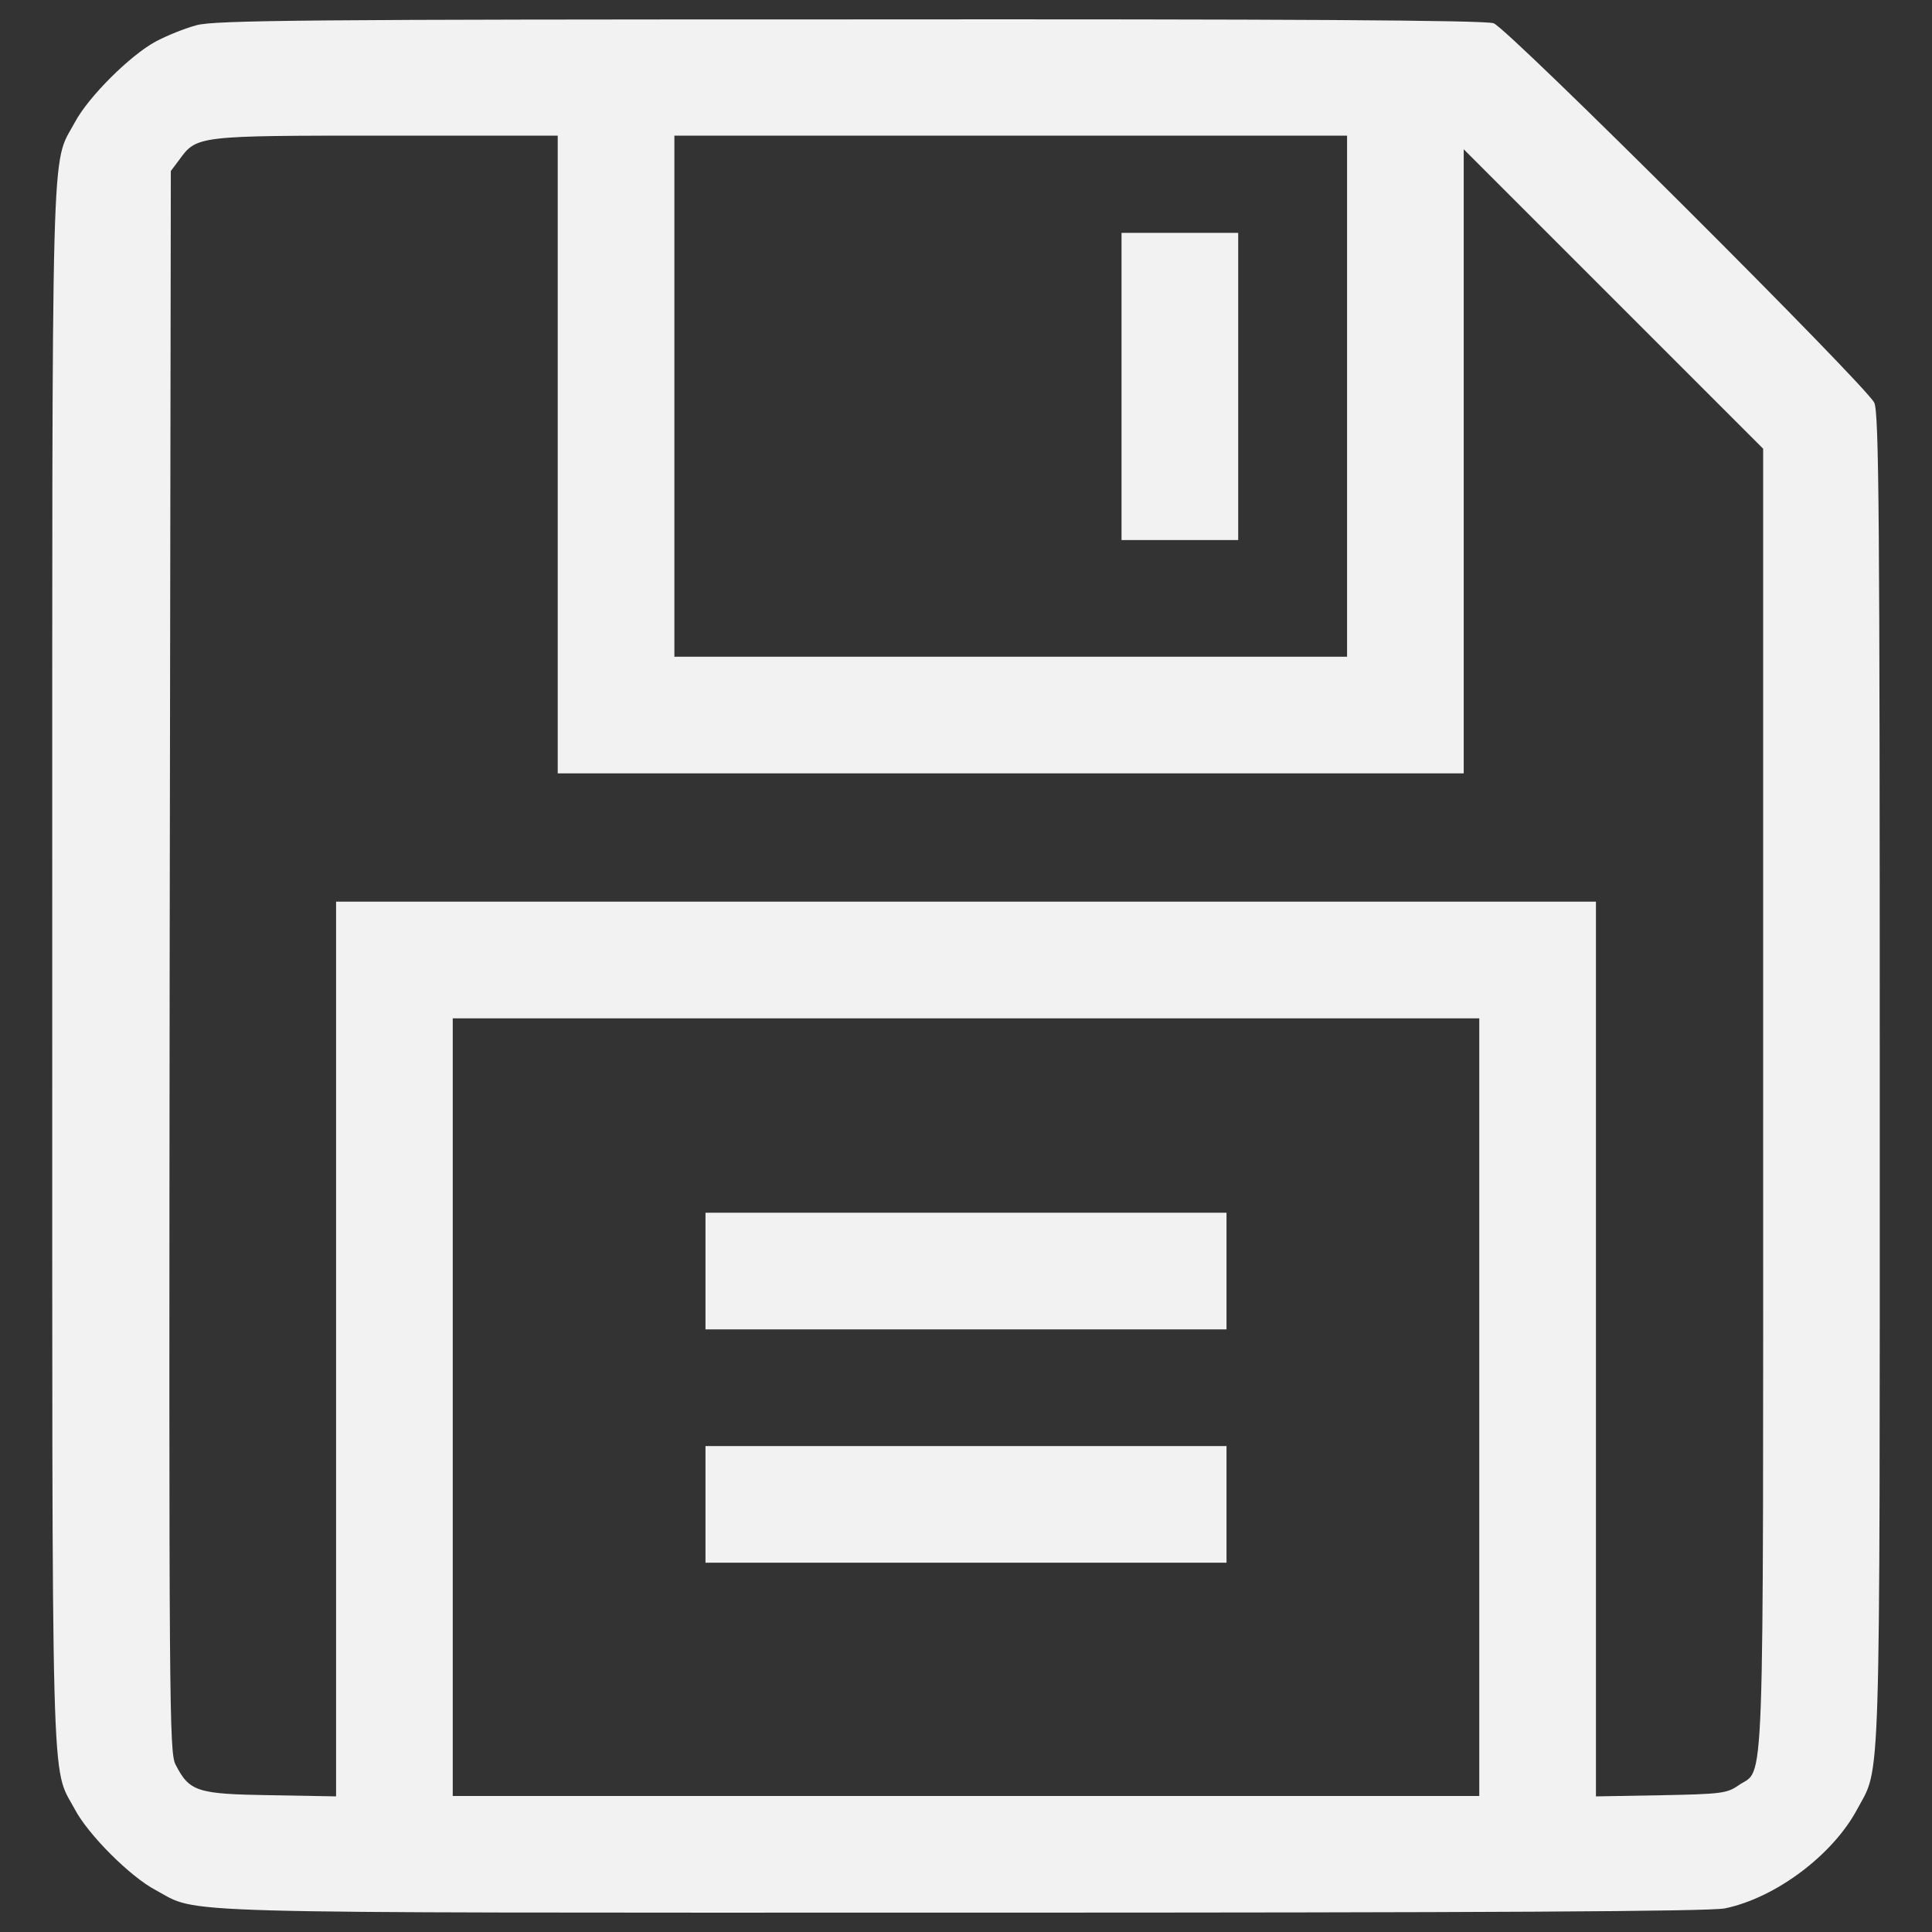 <?xml version="1.0" encoding="utf-8"?>
<!-- Uploaded to SVGRepo https://www.svgrepo.com -->
<!DOCTYPE svg PUBLIC "-//W3C//DTD SVG 1.1//EN" "http://www.w3.org/Graphics/SVG/1.1/DTD/svg11.dtd">
<svg width="1000px" height="1000px" viewBox="0 0 1000 1000" version="1.1" xmlns="http://www.w3.org/2000/svg" xmlns:xlink="http://www.w3.org/1999/xlink" x="0px" y="0px" enable-background="new 0 0 1000 1000" xml:space="preserve">
  <rect x="0" y="0" width="1000" height="1000" fill="#333333" stroke="none"/>
  <g fill='#f2f2f2'>
    <g transform="translate(0,511) scale(0.1,-0.1)">
      <path d="M1017,4979.4c-60.4-16.1-155-54.3-211.3-84.5c-130.8-70.4-348.2-285.8-418.6-418.6c-124.8-231.5-116.7,44.3-116.7-4365.4c0-4407.7-8-4134,116.7-4365.4c68.4-130.8,287.8-350.2,418.6-418.6c231.5-124.8-24.2-116.7,4178.2-116.7c2717,0,3868.3,6,3944.7,22.1c261.7,54.4,557.5,275.7,684.3,513.2c122.8,229.4,116.7,14.1,116.7,3775.7c0,2900.2-4,3449.7-28.2,3504c-36.2,82.5-1893.9,1936.1-1970.3,1964.3c-38.3,16.1-1082.8,22.1-3330.9,20.1C1604.7,5009.6,1109.6,5005.6,1017,4979.4z M2886.8,2757.5V1107.1h2344.7h2344.7v1614.1v1616.1l774.9-774.9l774.9-774.9V-579.5c0-3731.4,10.1-3453.7-128.8-3552.3c-58.3-40.3-88.5-44.3-398.5-50.3l-338.1-6v2314.5V443H5000H1739.6v-2316.5v-2314.5l-340.1,6c-380.4,6-418.6,18.1-491.1,159c-32.2,64.4-34.2,295.9-30.2,4158.1l6,4089.7l42.3,56.4c92.6,126.8,88.6,126.8,1070.7,126.8h889.6V2757.5z M6972.4,3059.4V1710.9H5231.5H3490.6v1348.5v1348.5h1740.9h1740.9V3059.4z M7656.7-2173.5v-2012.6H5000H2343.4v2012.6v2012.6H5000h2656.7V-2173.5z" />
      <path d="M5805.1,3109.7v-795H6107h301.9v795v795H6107h-301.9V3109.7z" />
      <path d="M3651.6-1469v-301.9H5000h1348.4v301.9v301.9H5000H3651.6V-1469z" />
      <path d="M3651.6-2676.6v-301.9H5000h1348.4v301.9v301.9H5000H3651.6V-2676.6z" />
    </g>
  </g>
</svg>